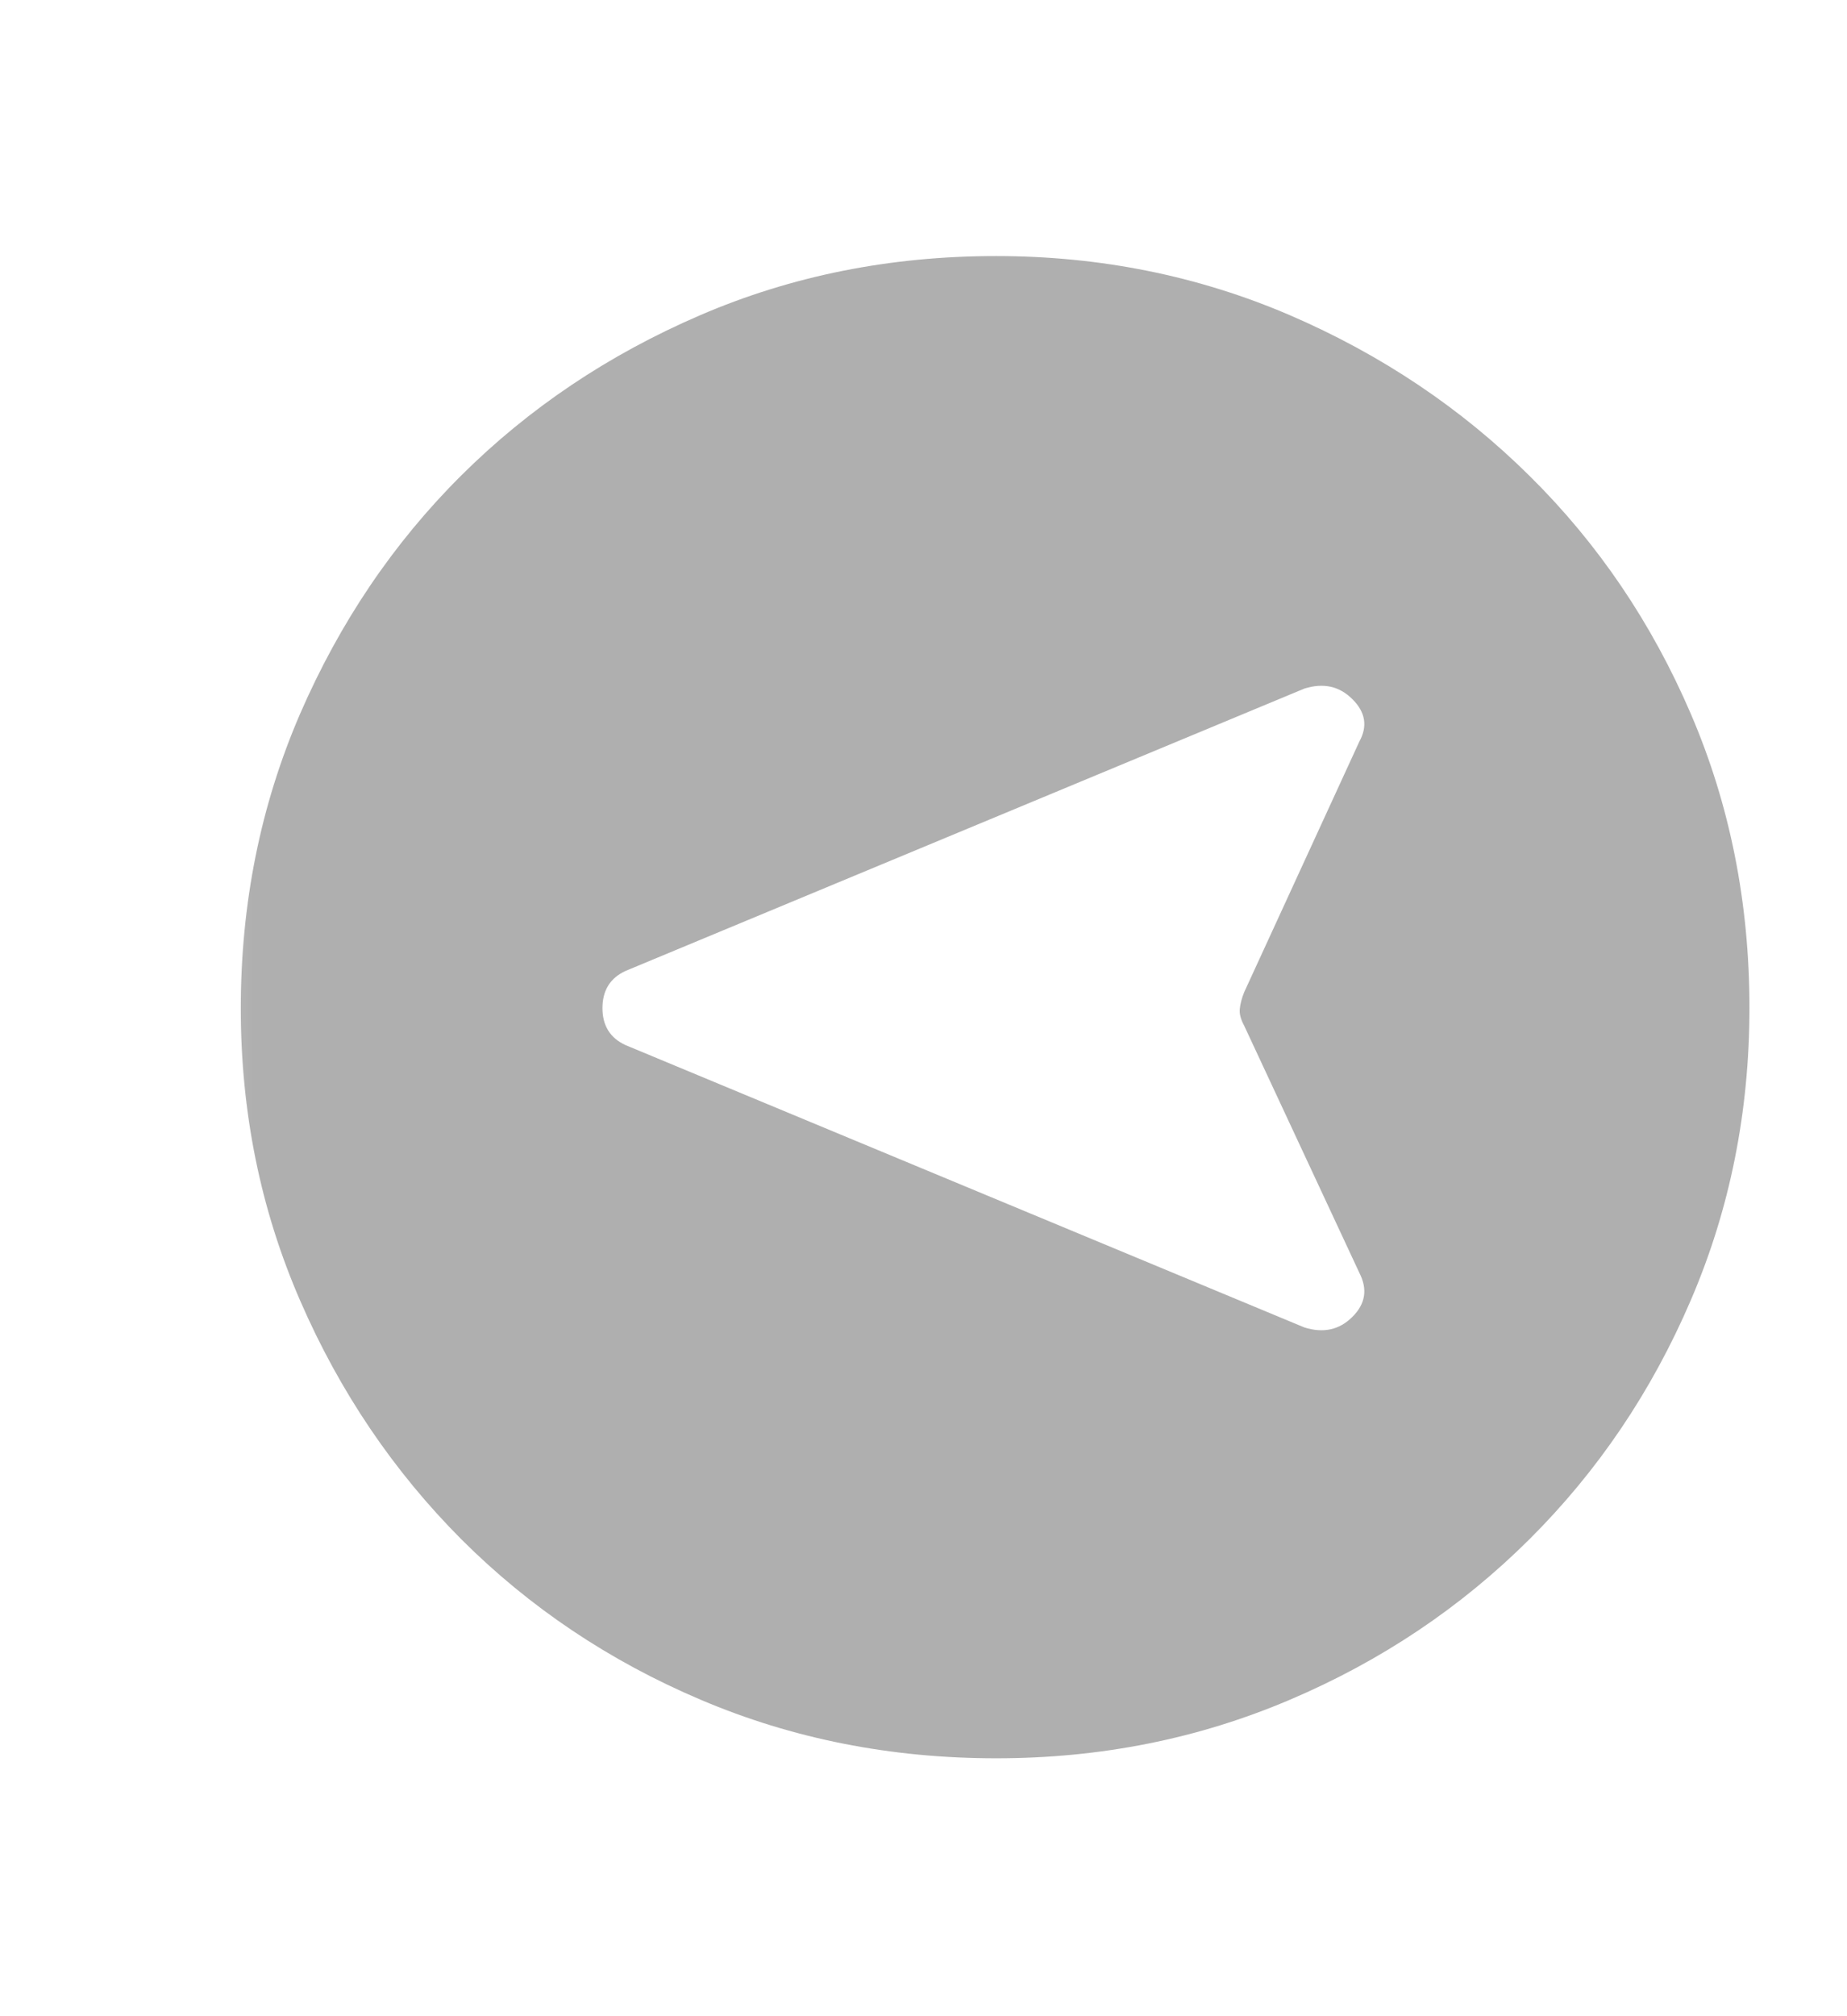 <svg width="11" height="12" viewBox="0 0 11 12" fill="none" xmlns="http://www.w3.org/2000/svg">
<mask id="mask0_4230_2967" style="mask-type:alpha" maskUnits="userSpaceOnUse" x="0" y="0" width="11" height="12">
<rect x="0.864" y="11.043" width="10.086" height="10.136" transform="rotate(-90 0.864 11.043)" fill="#D9D9D9"/>
</mask>
<g mask="url(#mask0_4230_2967)">
<path d="M10.419 5.998C10.419 6.616 10.303 7.196 10.07 7.738C9.837 8.281 9.517 8.755 9.109 9.161C8.701 9.567 8.225 9.886 7.681 10.117C7.136 10.349 6.554 10.465 5.933 10.465C5.306 10.465 4.72 10.349 4.174 10.117C3.629 9.886 3.154 9.567 2.749 9.163C2.345 8.758 2.024 8.285 1.788 7.742C1.552 7.2 1.434 6.62 1.434 6.002C1.434 5.377 1.552 4.793 1.787 4.249C2.023 3.706 2.342 3.233 2.746 2.831C3.15 2.429 3.624 2.111 4.17 1.876C4.716 1.641 5.303 1.524 5.932 1.524C6.553 1.524 7.137 1.642 7.682 1.876C8.227 2.111 8.703 2.43 9.11 2.833C9.517 3.235 9.837 3.707 10.07 4.249C10.303 4.791 10.419 5.374 10.419 5.998ZM8.096 7.576L7.409 6.103C7.389 6.066 7.38 6.032 7.384 6.002C7.387 5.973 7.396 5.94 7.41 5.905L8.096 4.413C8.146 4.322 8.132 4.238 8.054 4.161C7.977 4.084 7.882 4.063 7.769 4.098L3.725 5.779C3.634 5.821 3.588 5.895 3.588 6C3.588 6.105 3.634 6.178 3.725 6.22L7.769 7.901C7.882 7.936 7.977 7.915 8.054 7.838C8.132 7.761 8.146 7.674 8.096 7.576Z" fill="#AFAFAF"/>
</g>
</svg>
